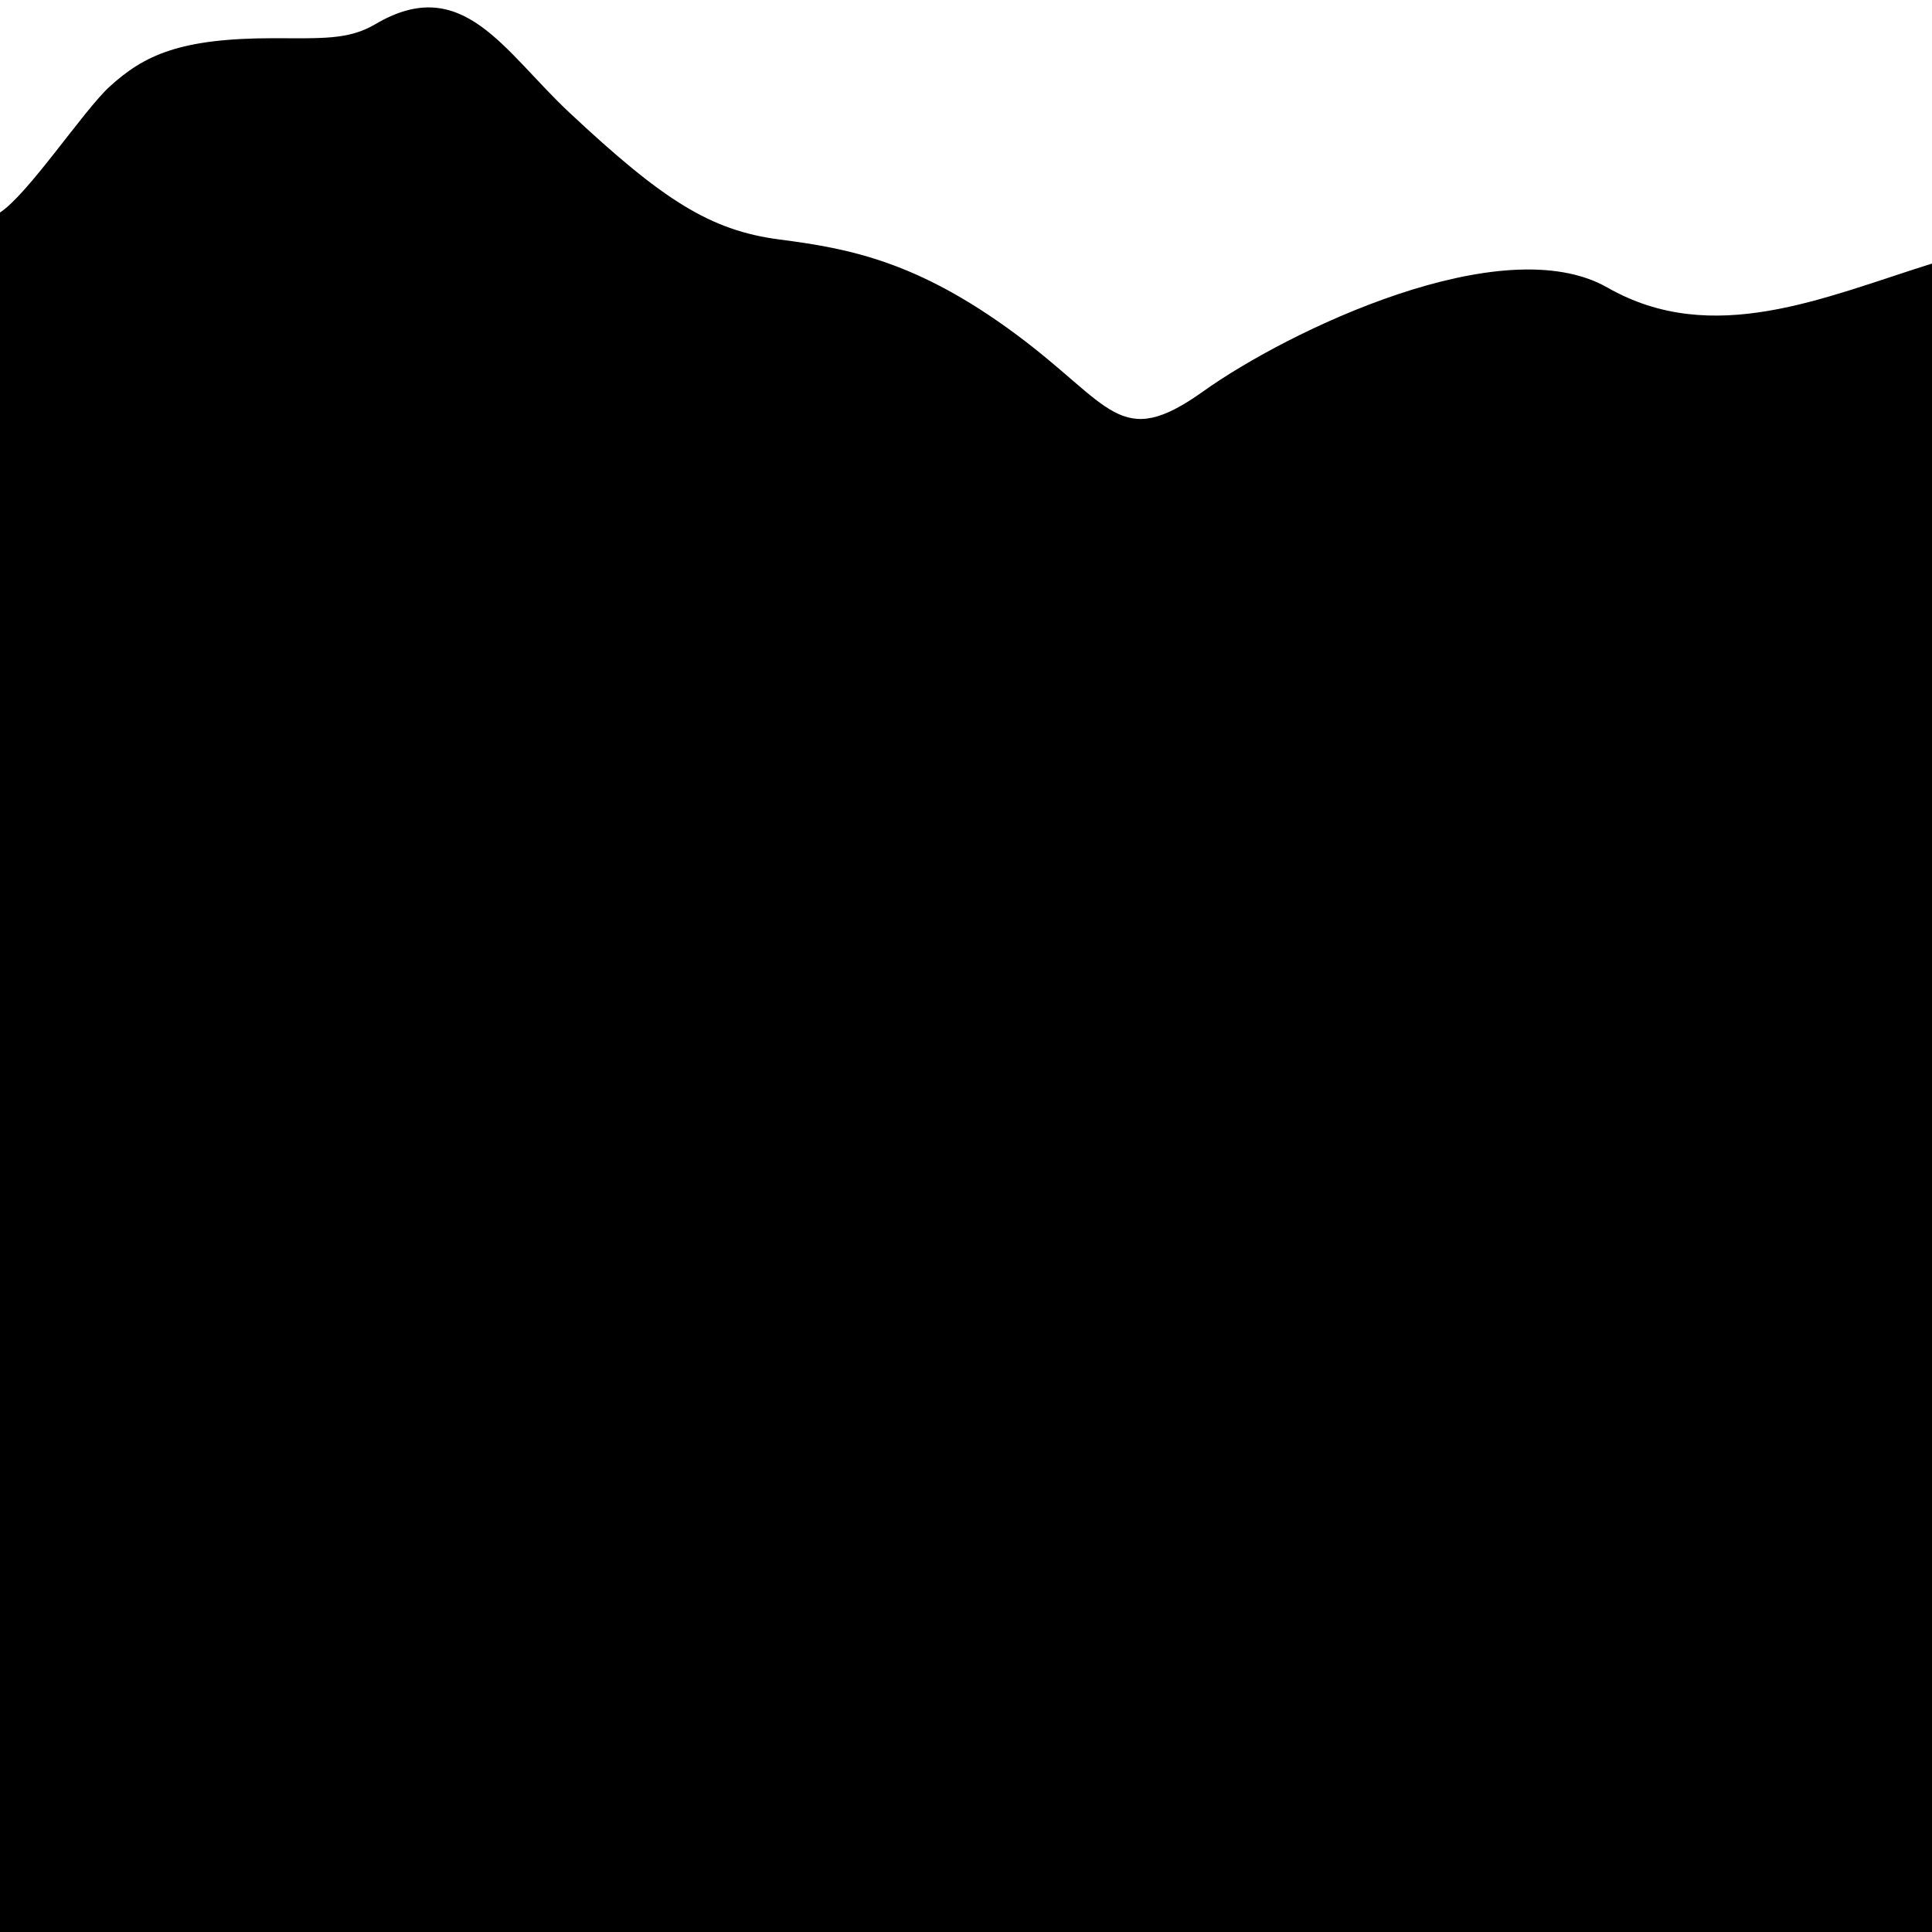 <svg class="wave" viewBox="0 0 100000 100000" xmlns="http://www.w3.org/2000/svg" aria-hidden="true">
  <path d="M100000 100000l0 -86358c-5599,1750 -11353,4355 -16796,1244 -5444,-3110 -16563,2255 -20918,5366 -4354,3110 -4720,726 -9759,-2994 -5039,-3720 -8553,-4394 -12169,-4860 -3616,-467 -6066,-2061 -10887,-6571 -3402,-3183 -5527,-7251 -10049,-4572 -1386,821 -2798,723 -5270,723 -4826,0 -6690,871 -8485,2512 -1328,1214 -4214,5568 -5667,6508l0 89002 100000 0z"/>
</svg>